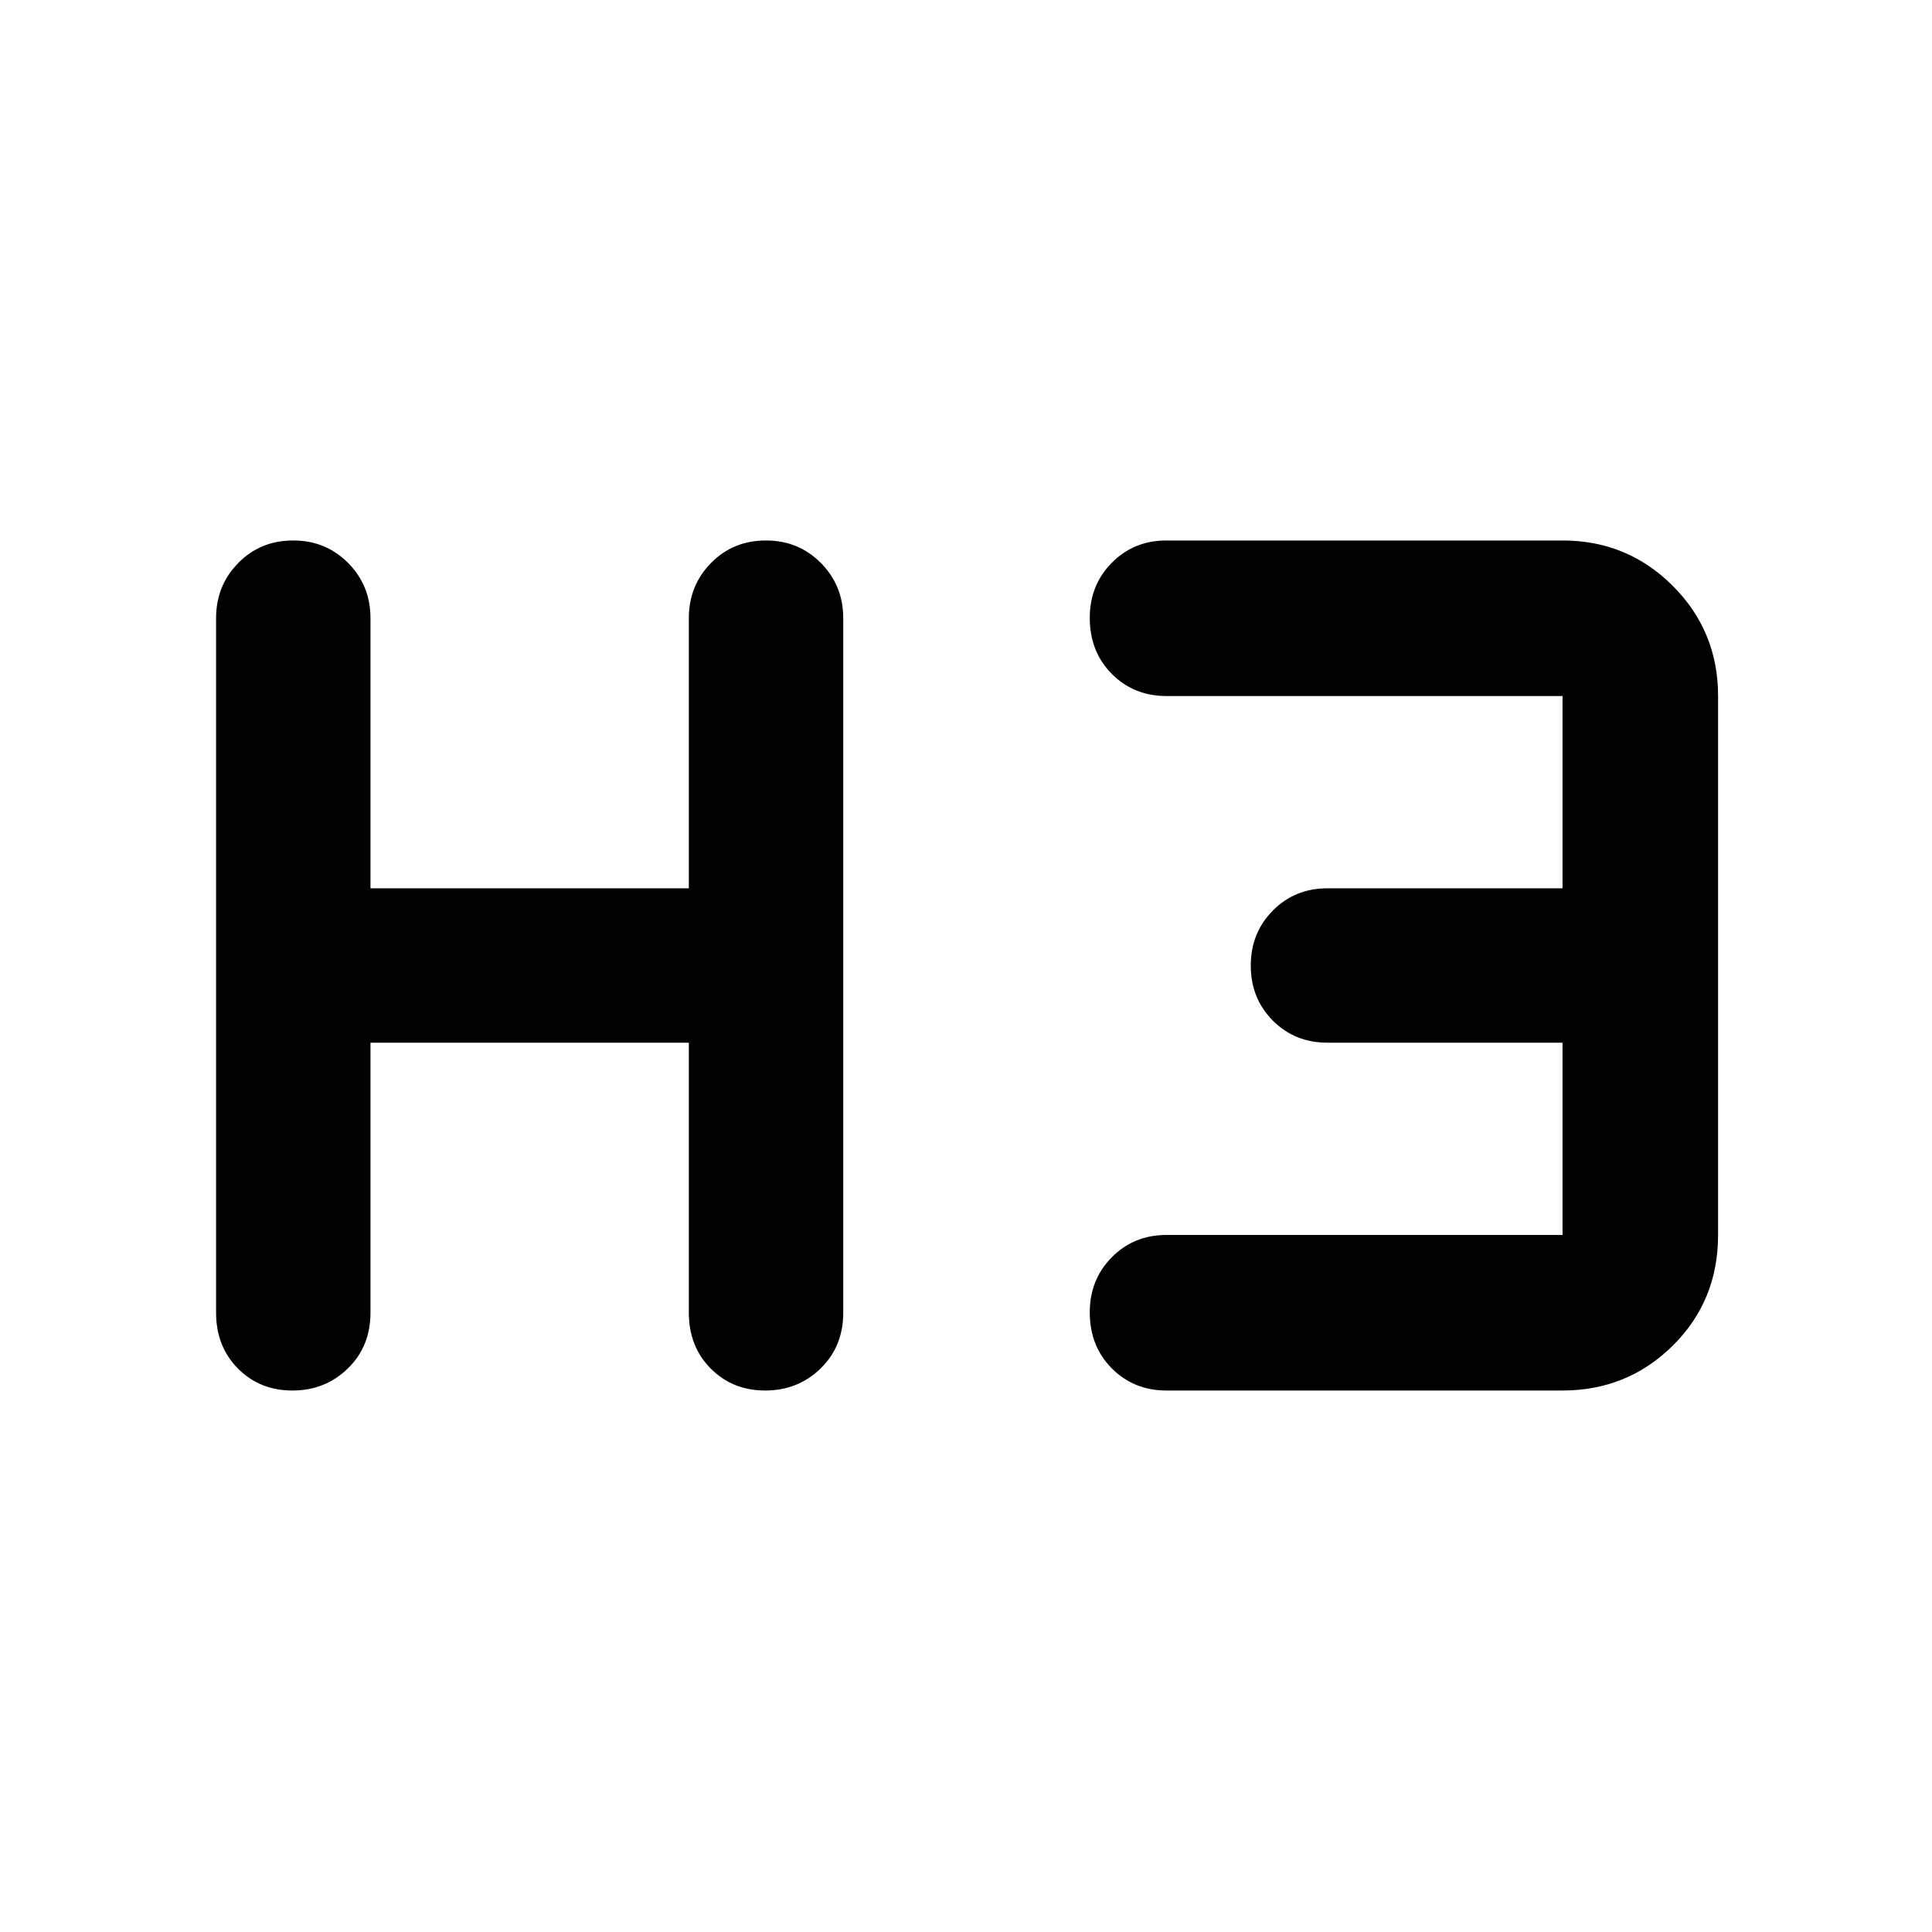 <svg xmlns="http://www.w3.org/2000/svg" height="48" viewBox="0 -960 960 960" width="48"><path d="M145.3-269.06q-16.28 0-27.1-10.96-10.83-10.95-10.83-27.72v-345.09q0-16.2 11-27.4 11-11.21 27.28-11.21t27.36 11.21q11.08 11.2 11.08 27.4v134.22h158.19v-134.22q0-16.2 11-27.4 11-11.21 27.29-11.21 16.28 0 27.35 11.21 11.08 11.2 11.08 27.4v345.09q0 16.77-11.25 27.72-11.25 10.96-27.53 10.96-16.29 0-27.11-10.96-10.83-10.95-10.83-27.72v-134.15H184.09v134.15q0 16.77-11.25 27.72-11.26 10.96-27.54 10.96Zm434.31 0q-16.21 0-27.16-11.01-10.95-11-10.95-27.84 0-16.29 10.95-27.36 10.95-11.08 27.16-11.08h196.8v-95.54h-116.8q-16.21 0-27.16-11t-10.95-27.29q0-16.28 10.95-27.35 10.95-11.08 27.16-11.08h116.8v-95.54h-196.8q-16.21 0-27.16-11Q541.5-636.16 541.5-653q0-16.28 10.95-27.36 10.95-11.08 27.16-11.08h196.8q32.23 0 54.76 22.53t22.53 54.76v267.8q0 32.73-22.53 55.01t-54.76 22.28h-196.8Z"/></svg>